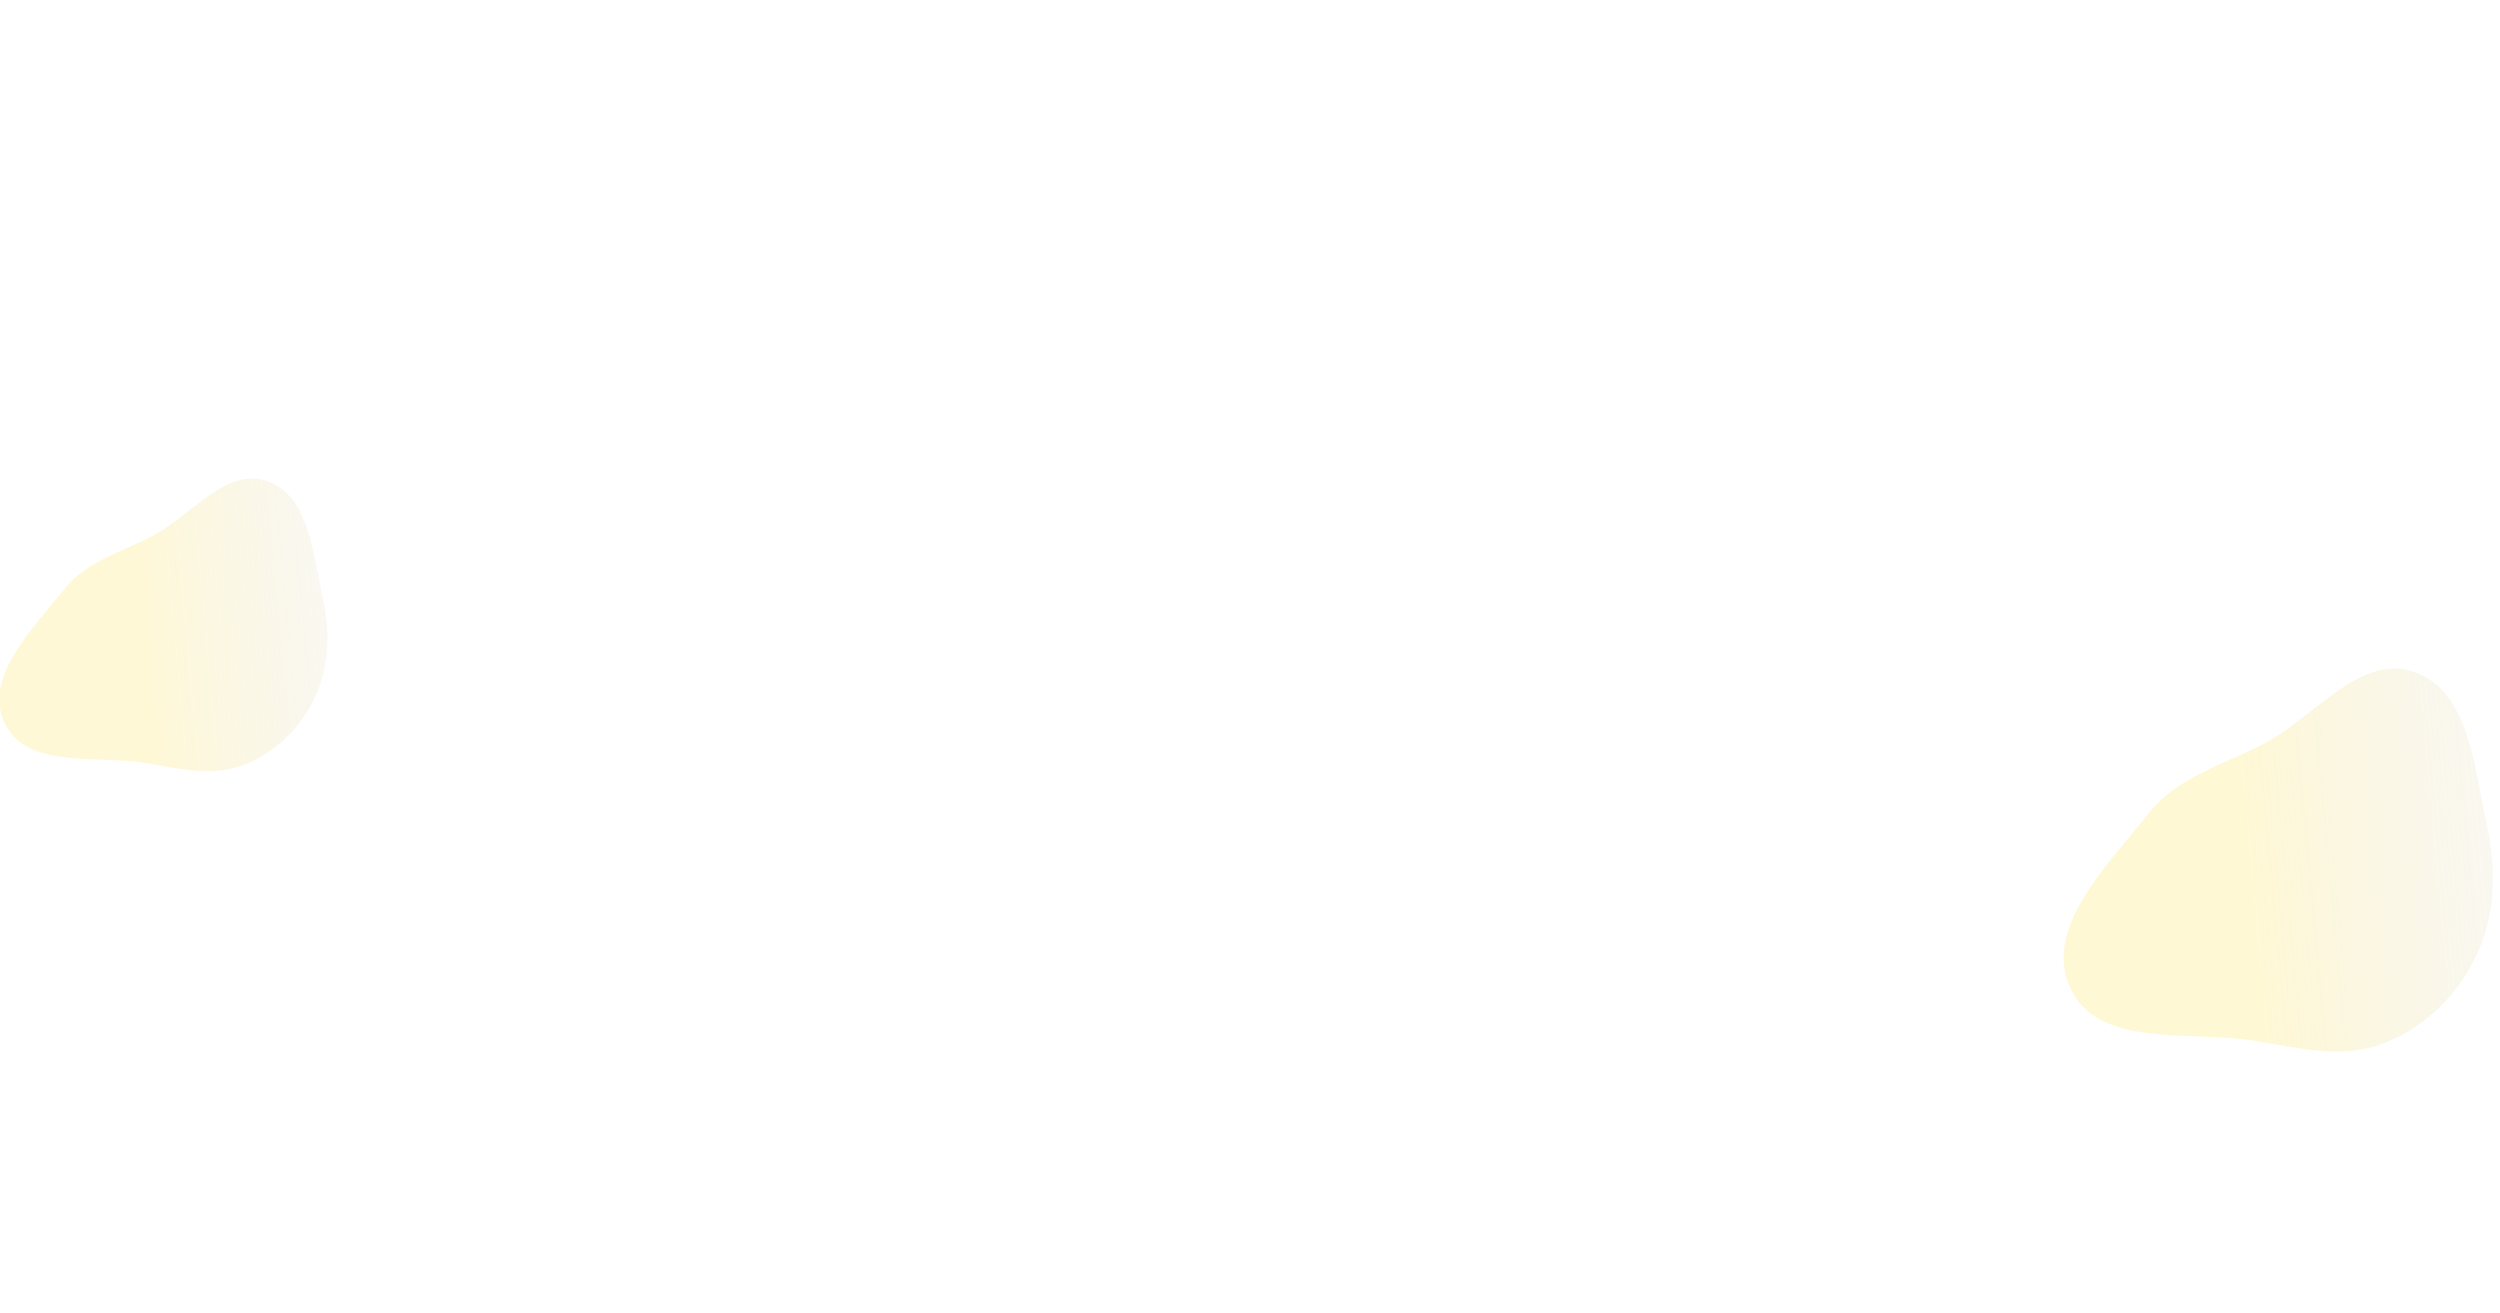 <svg width="1539" height="808" viewBox="0 0 1539 808" fill="none" xmlns="http://www.w3.org/2000/svg">
<g clip-path="url(#clip0_43_314)">
<g opacity="0.37" filter="url(#filter0_f_43_314)">
<path fill-rule="evenodd" clip-rule="evenodd" d="M94.215 329.719C118.116 317.048 139.277 287.239 164.765 296.296C190.258 305.356 192.538 340.336 198.402 366.744C203.064 387.744 203.126 409.123 194.158 428.679C185.438 447.696 170.195 462.917 150.753 470.65C131.368 478.361 111.115 473.425 90.556 469.888C59.433 464.534 16.378 473.724 2.829 445.203C-10.609 416.917 20.172 387.205 39.607 362.644C53.318 345.318 74.692 340.068 94.215 329.719Z" fill="url(#paint0_linear_43_314)"/>
</g>
<g opacity="0.38" filter="url(#filter1_f_43_314)">
<path fill-rule="evenodd" clip-rule="evenodd" d="M1394.23 457.515C1425.5 440.936 1453.19 401.929 1486.54 413.782C1519.9 425.636 1522.88 471.407 1530.56 505.963C1536.66 533.442 1536.74 561.417 1525 587.005C1513.59 611.889 1493.65 631.806 1468.21 641.925C1442.84 652.014 1416.34 645.555 1389.44 640.928C1348.71 633.922 1292.38 645.947 1274.65 608.626C1257.06 571.614 1297.34 532.736 1322.77 500.598C1340.71 477.926 1368.68 471.057 1394.23 457.515Z" fill="url(#paint1_linear_43_314)"/>
</g>
</g>
<defs>
<filter id="filter0_f_43_314" x="-250.464" y="44.611" width="701.978" height="680.123" filterUnits="userSpaceOnUse" color-interpolation-filters="sRGB">
<feFlood flood-opacity="0" result="BackgroundImageFix"/>
<feBlend mode="normal" in="SourceGraphic" in2="BackgroundImageFix" result="shape"/>
<feGaussianBlur stdDeviation="125" result="effect1_foregroundBlur_43_314"/>
</filter>
<filter id="filter1_f_43_314" x="1020.34" y="161.576" width="764.289" height="735.692" filterUnits="userSpaceOnUse" color-interpolation-filters="sRGB">
<feFlood flood-opacity="0" result="BackgroundImageFix"/>
<feBlend mode="normal" in="SourceGraphic" in2="BackgroundImageFix" result="shape"/>
<feGaussianBlur stdDeviation="125" result="effect1_foregroundBlur_43_314"/>
</filter>
<linearGradient id="paint0_linear_43_314" x1="85.488" y1="394.414" x2="304.723" y2="373.85" gradientUnits="userSpaceOnUse">
<stop stop-color="#FFED8F"/>
<stop offset="1" stop-color="#C4C4C4" stop-opacity="0"/>
</linearGradient>
<linearGradient id="paint1_linear_43_314" x1="1382.81" y1="542.169" x2="1669.68" y2="515.261" gradientUnits="userSpaceOnUse">
<stop stop-color="#FFED8F"/>
<stop offset="1" stop-color="#C4C4C4" stop-opacity="0"/>
</linearGradient>
<clipPath id="clip0_43_314">
<rect width="1539" height="808" fill="white"/>
</clipPath>
</defs>
</svg>
